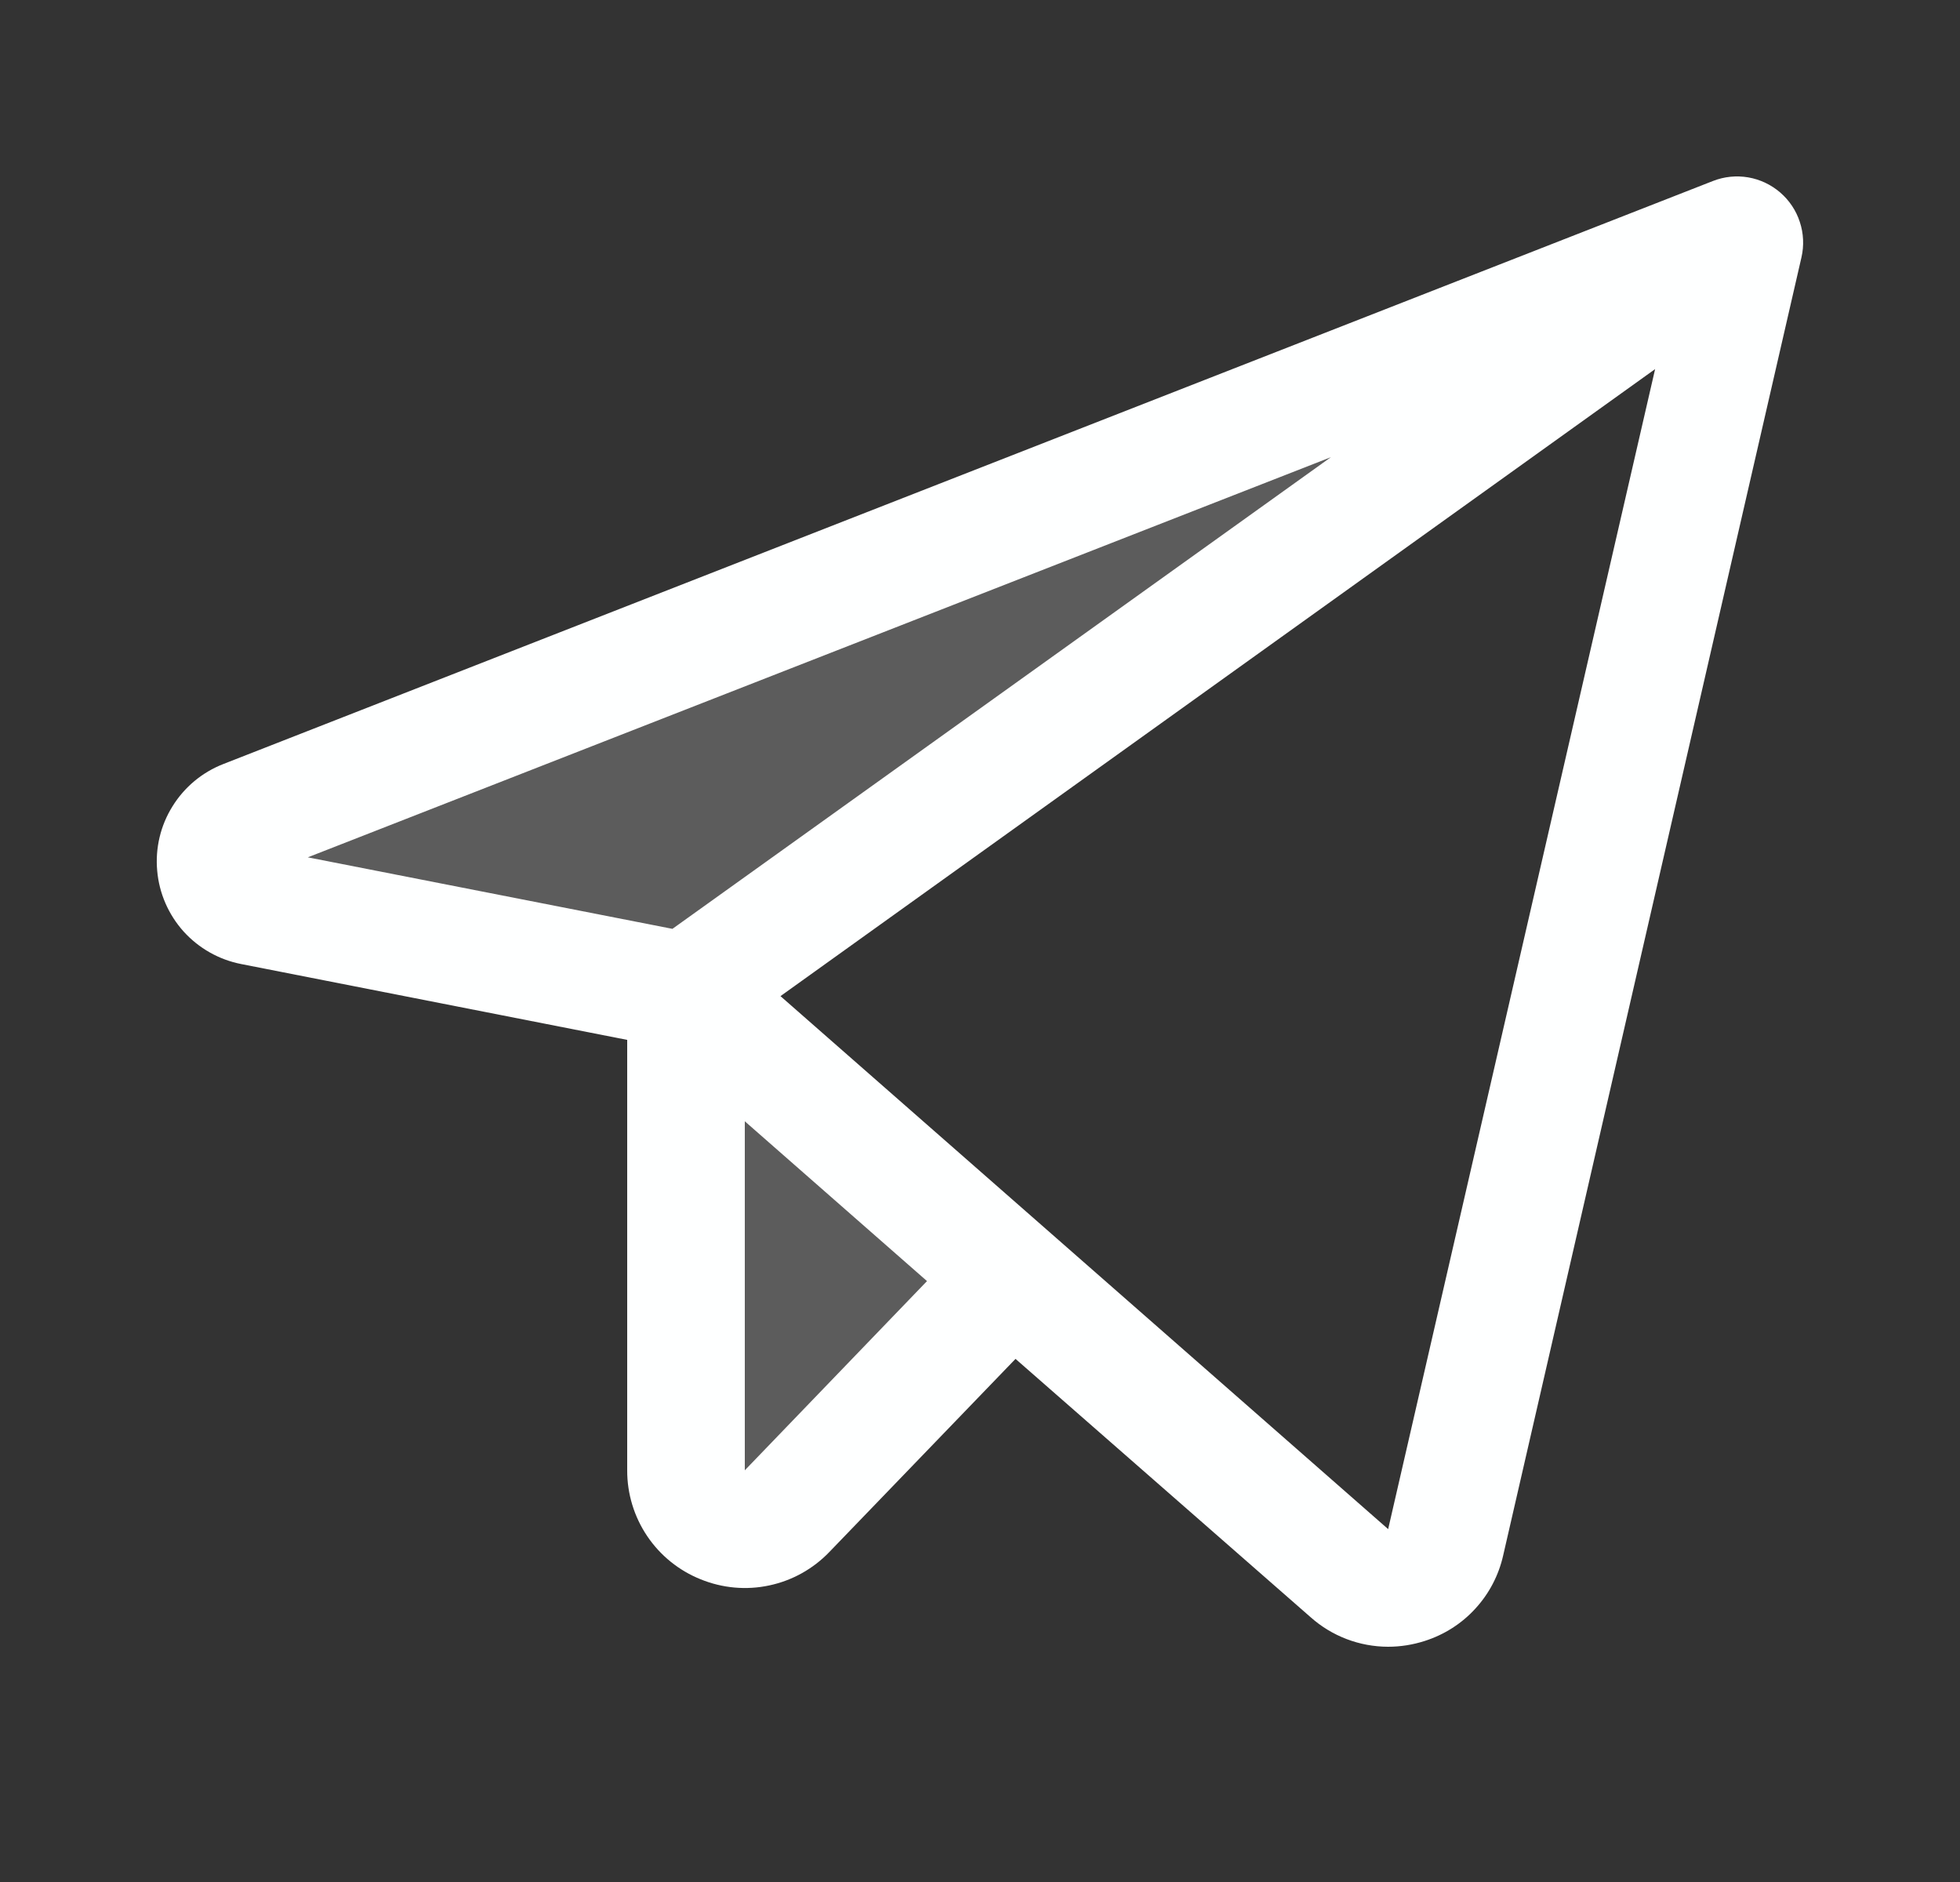 <svg width="25" height="24" viewBox="0 0 25 24" fill="none" xmlns="http://www.w3.org/2000/svg">
<rect x="0" y="0" width="25" height="24" fill="#333333" stroke="none"/>
<path opacity="0.2" d="M8.75 18.75V12.644L12.91 16.292L10.04 19.27C9.936 19.377 9.803 19.451 9.657 19.483C9.511 19.514 9.358 19.501 9.22 19.445C9.081 19.389 8.963 19.293 8.879 19.169C8.795 19.046 8.75 18.9 8.75 18.75ZM22.122 3.007L3.125 10.442C3.007 10.488 2.907 10.57 2.84 10.677C2.773 10.784 2.742 10.91 2.753 11.036C2.763 11.162 2.814 11.281 2.898 11.376C2.983 11.47 3.095 11.535 3.219 11.56L8.75 12.644L22.25 3.115C22.254 3.098 22.253 3.08 22.248 3.064C22.242 3.047 22.232 3.032 22.219 3.021C22.206 3.01 22.19 3.003 22.172 3C22.155 2.998 22.137 3 22.122 3.007Z" fill="#FEFFFF"/>
<path d="M22.707 2.455C22.591 2.355 22.45 2.288 22.299 2.262C22.147 2.236 21.992 2.252 21.849 2.308L2.849 9.743C2.58 9.848 2.352 10.037 2.2 10.283C2.047 10.528 1.979 10.817 2.005 11.104C2.03 11.392 2.149 11.664 2.342 11.879C2.536 12.093 2.794 12.239 3.077 12.294L8 13.261V18.75C7.999 19.049 8.088 19.341 8.255 19.589C8.422 19.837 8.66 20.029 8.937 20.14C9.215 20.253 9.519 20.281 9.812 20.218C10.105 20.156 10.372 20.007 10.579 19.791L12.953 17.329L16.719 20.625C16.99 20.866 17.341 20.999 17.704 21C17.863 21 18.021 20.975 18.173 20.926C18.42 20.847 18.643 20.706 18.818 20.514C18.994 20.323 19.116 20.089 19.173 19.836L22.978 3.281C23.012 3.132 23.005 2.976 22.957 2.831C22.91 2.685 22.823 2.555 22.707 2.455ZM16.976 5.83L8.577 11.845L3.926 10.933L16.976 5.83ZM9.5 18.75V14.299L11.824 16.337L9.5 18.75ZM17.706 19.5L9.955 12.703L21.111 4.707L17.706 19.5Z" fill="#FEFFFF"/>
</svg>
